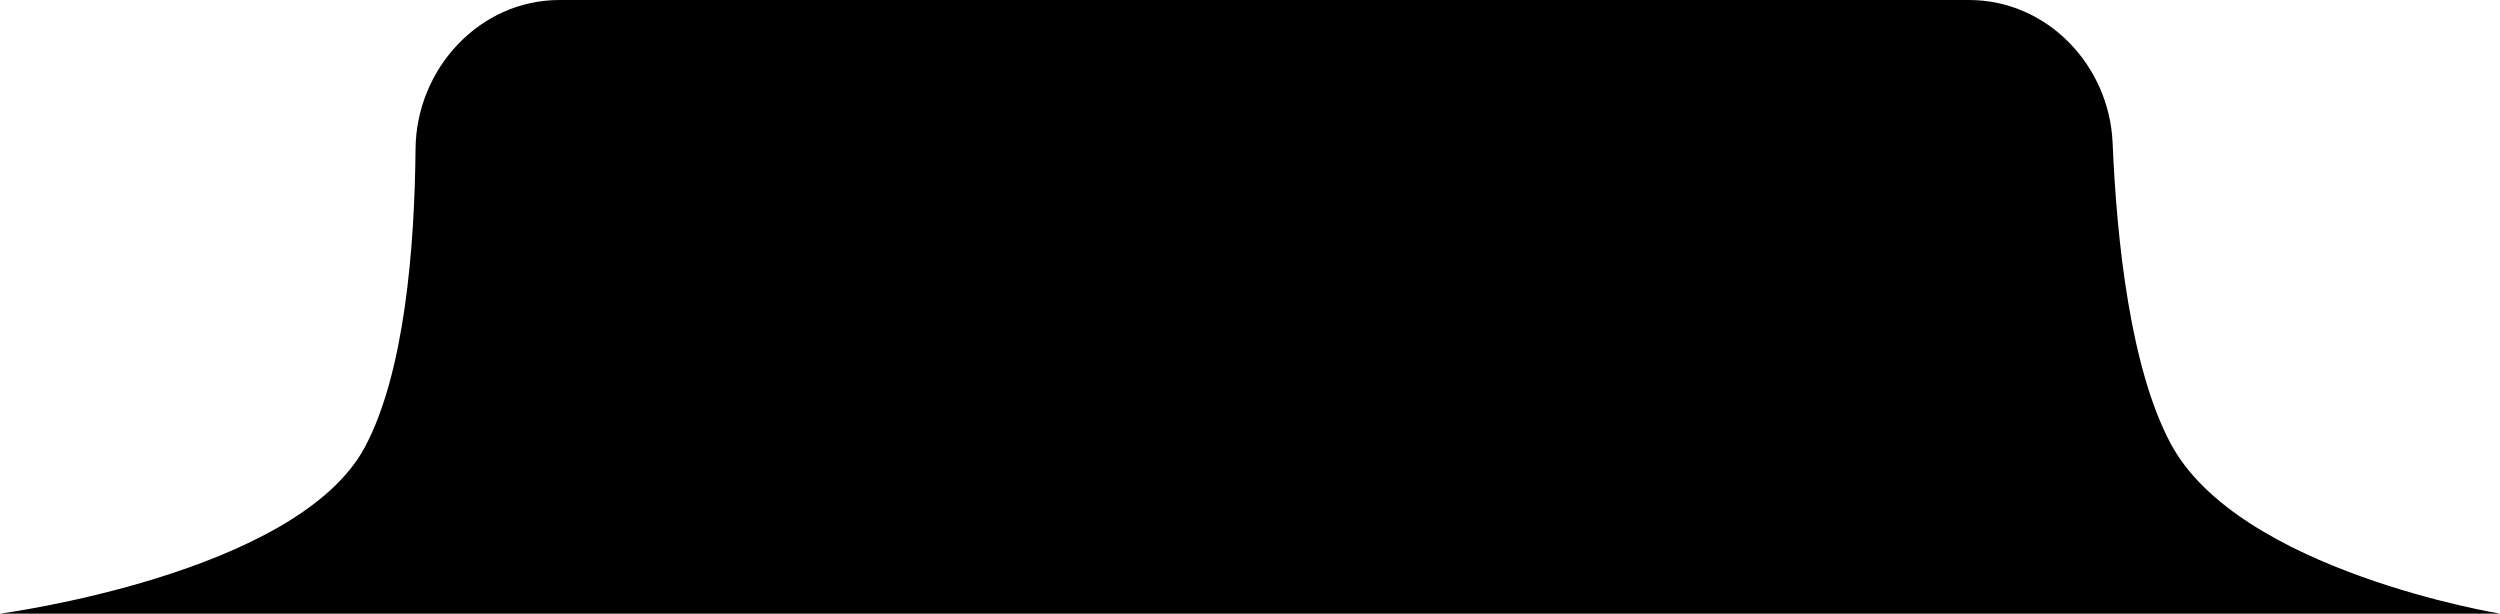 <svg width="110" height="27" viewBox="0 0 110 27" fill="none" xmlns="http://www.w3.org/2000/svg">
<path d="M16.065 19.654C13.081 25.276 0 27 0 27H110C110 27 98.484 25.122 95.5 19.5C93.738 16.18 93.138 10.623 92.955 6.289C92.81 2.866 90.068 0 86.641 0H24.621C21.098 0 18.317 3.025 18.284 6.548C18.244 10.894 17.801 16.382 16.065 19.654Z" fill="black"/>
</svg>
